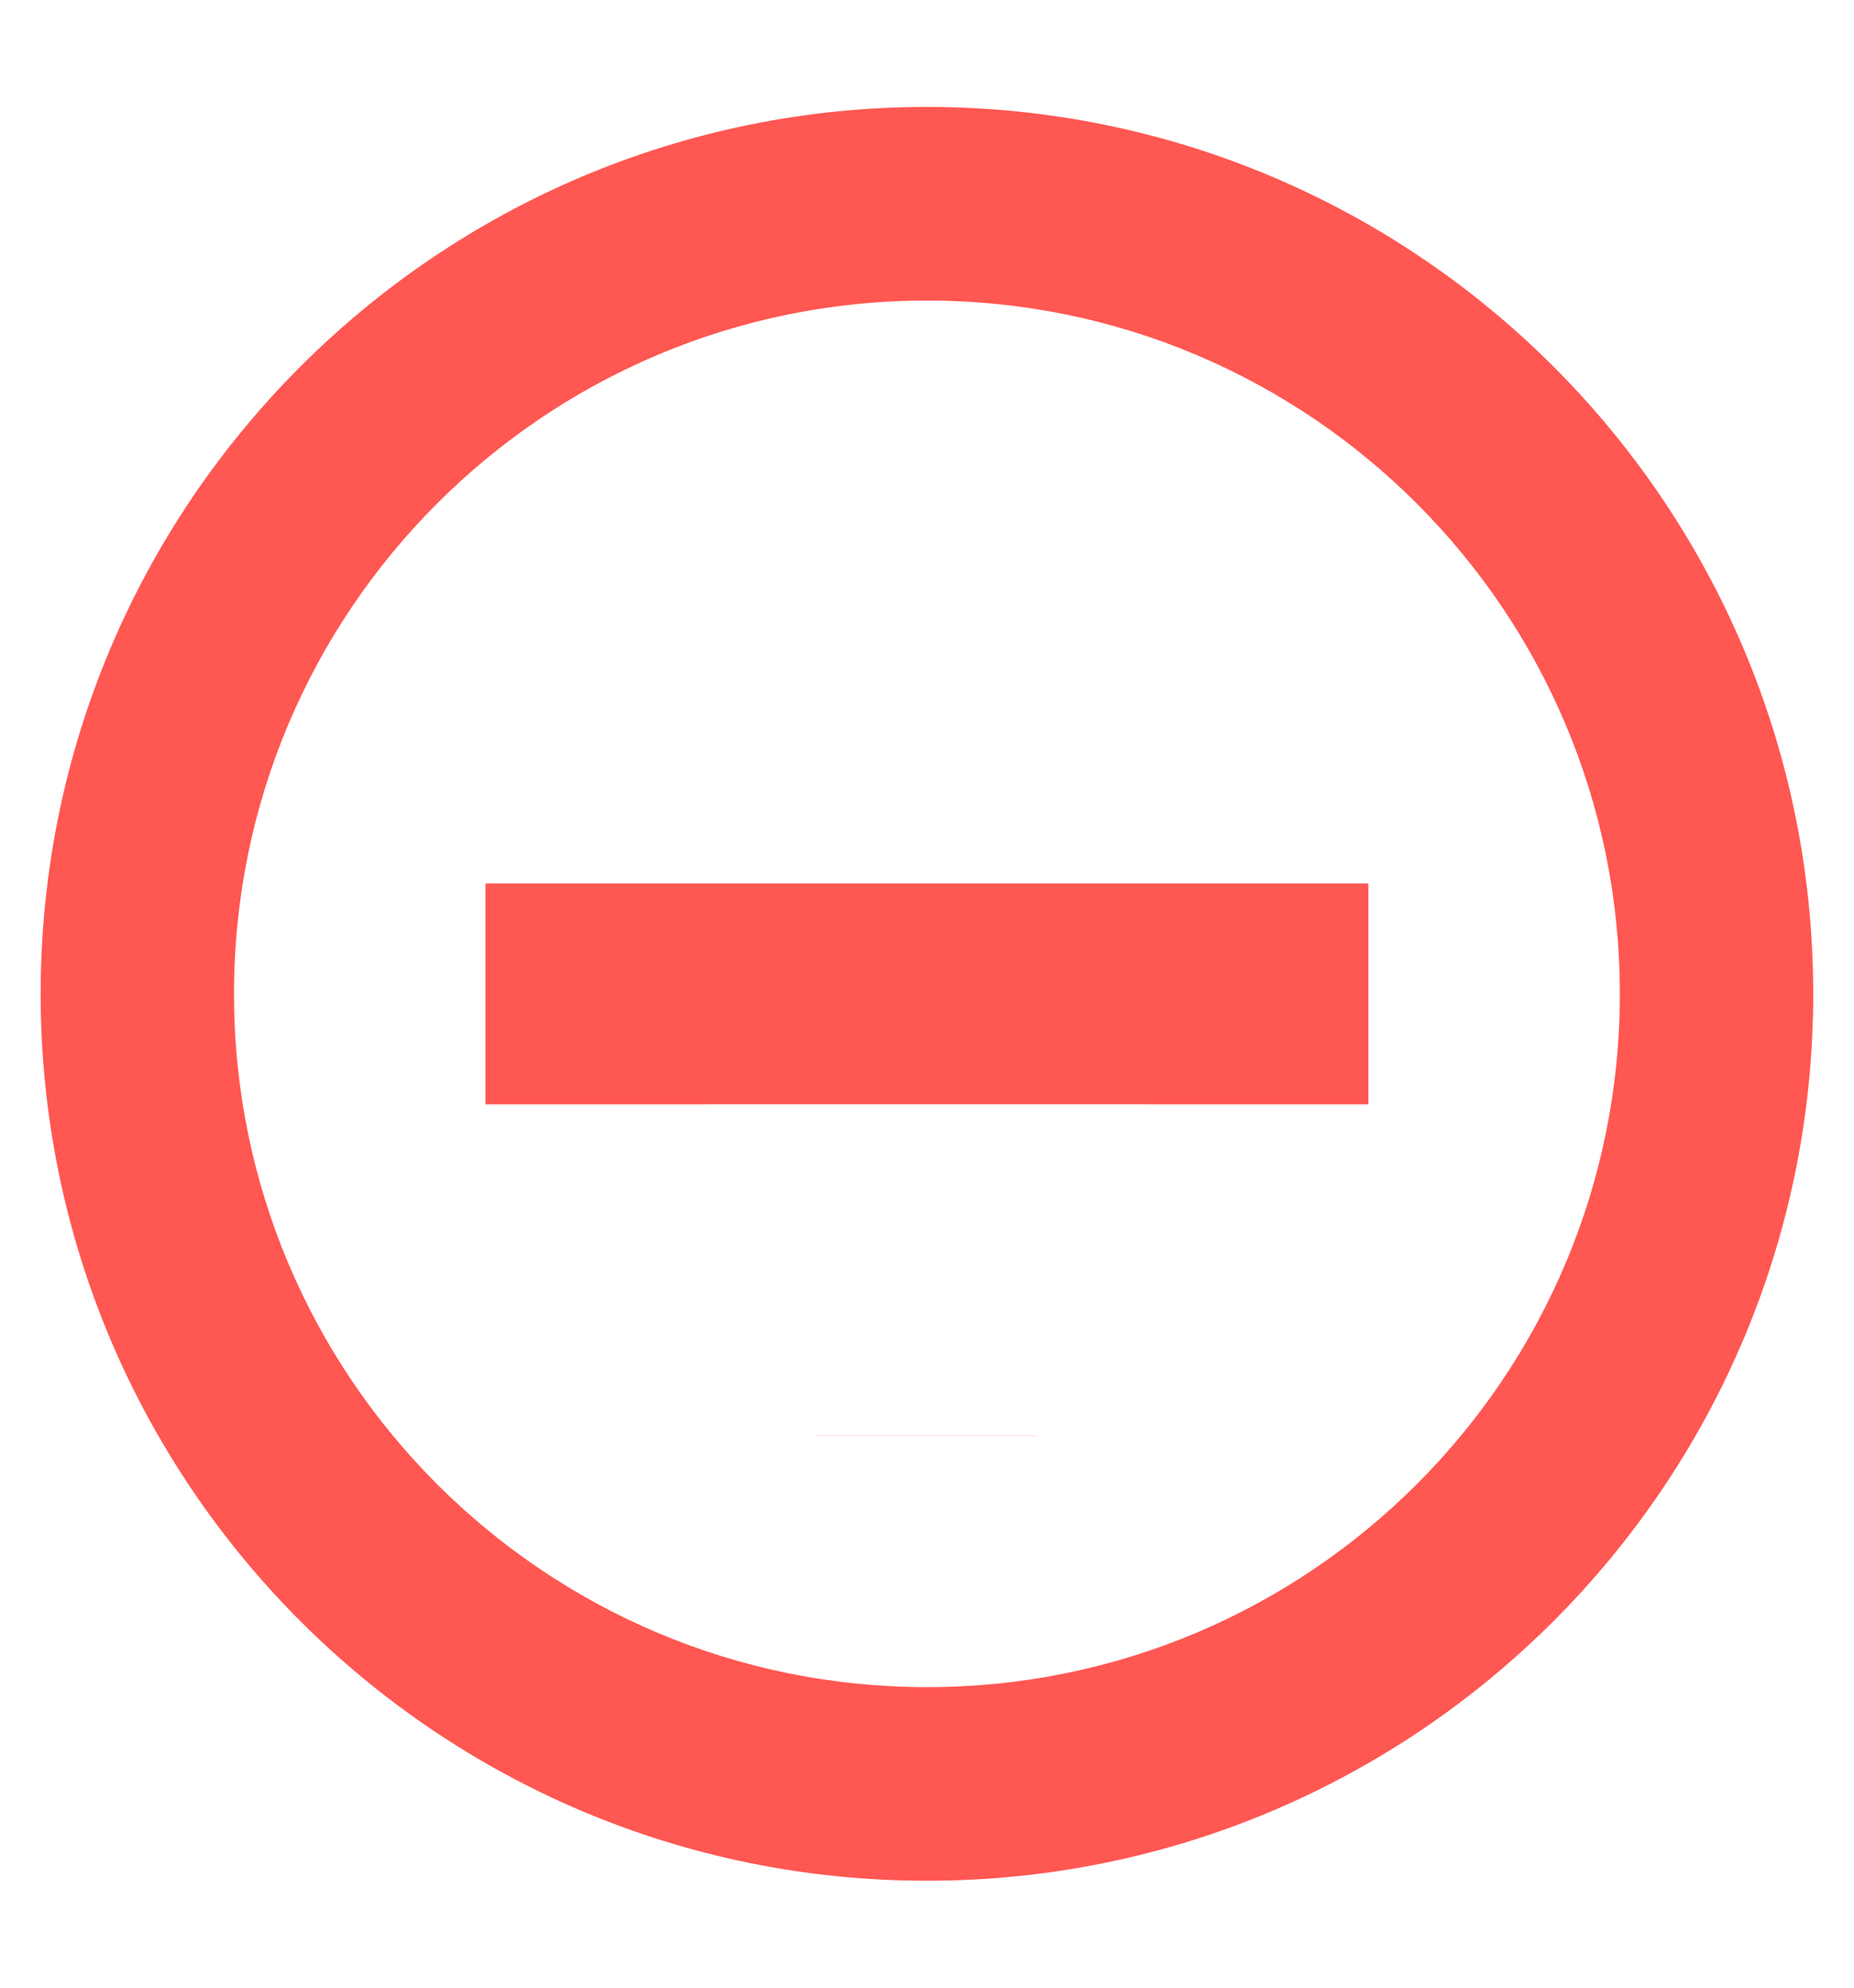 <svg width="14" height="15" viewBox="0 0 14 15" fill="none" xmlns="http://www.w3.org/2000/svg"><path fill-rule="evenodd" clip-rule="evenodd" d="M13.692 7.5C13.692 11.197 10.696 14.193 7 14.193C3.303 14.193 0.307 11.197 0.307 7.5C0.307 3.804 3.303 0.807 7 0.807C10.696 0.807 13.692 3.804 13.692 7.5ZM12.232 7.5C12.232 10.39 9.889 12.732 7 12.732C4.11 12.732 1.767 10.39 1.767 7.5C1.767 4.611 4.11 2.268 7 2.268C9.889 2.268 12.232 4.611 12.232 7.5ZM6.166 6.667V6.667L7.833 6.667V6.667H10.333V8.334H8.666V8.333H5.333V8.334H3.666V6.667H6.166ZM6.166 10.833V10.834H7.833V10.833H6.166Z" fill="#FF5752"/></svg>
